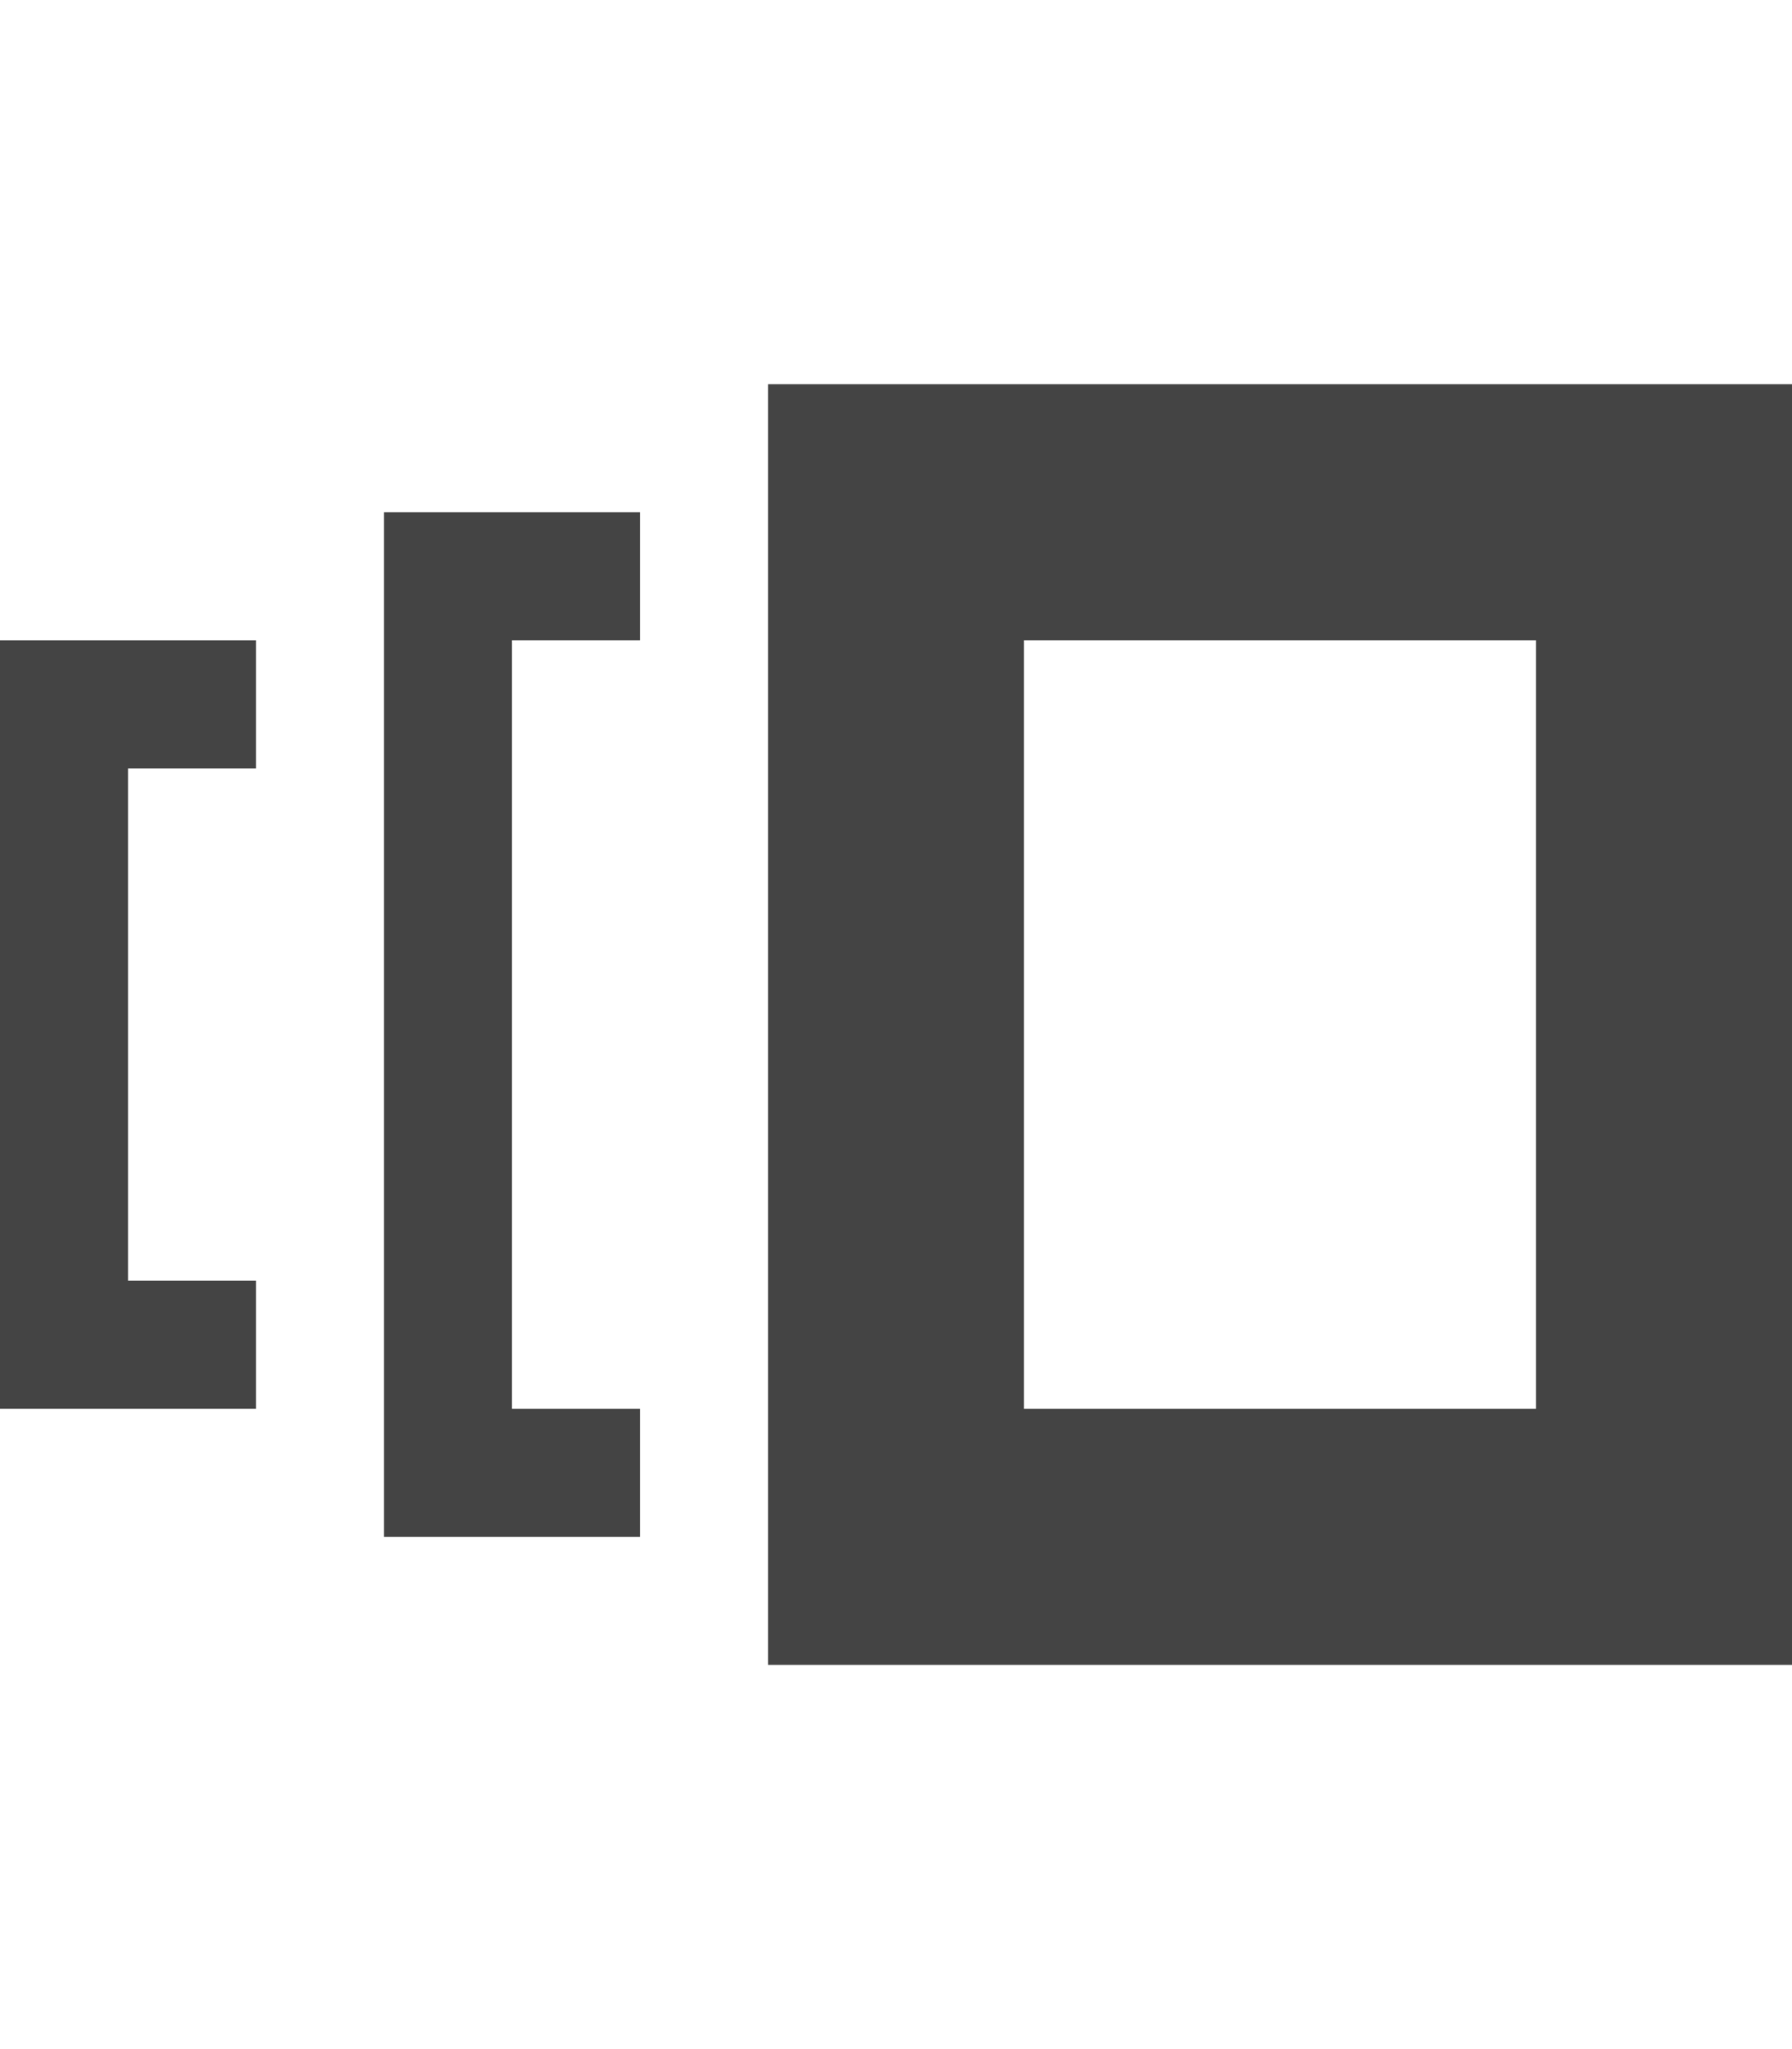 <?xml version="1.0" encoding="utf-8"?>
<!-- Generated by IcoMoon.io -->
<!DOCTYPE svg PUBLIC "-//W3C//DTD SVG 1.1//EN" "http://www.w3.org/Graphics/SVG/1.1/DTD/svg11.dtd">
<svg version="1.1" xmlns="http://www.w3.org/2000/svg" xmlns:xlink="http://www.w3.org/1999/xlink" width="28" height="32" viewBox="0 0 28 32">
<path fill="#444444" d="M0 22h4v-2h-2v-8h2v-2h-4v12zM12 6v20h16v-20h-16zM24 22h-8v-12h8v12zM6 24h4v-2h-2v-12h2v-2h-4v16z"></path>
</svg>
